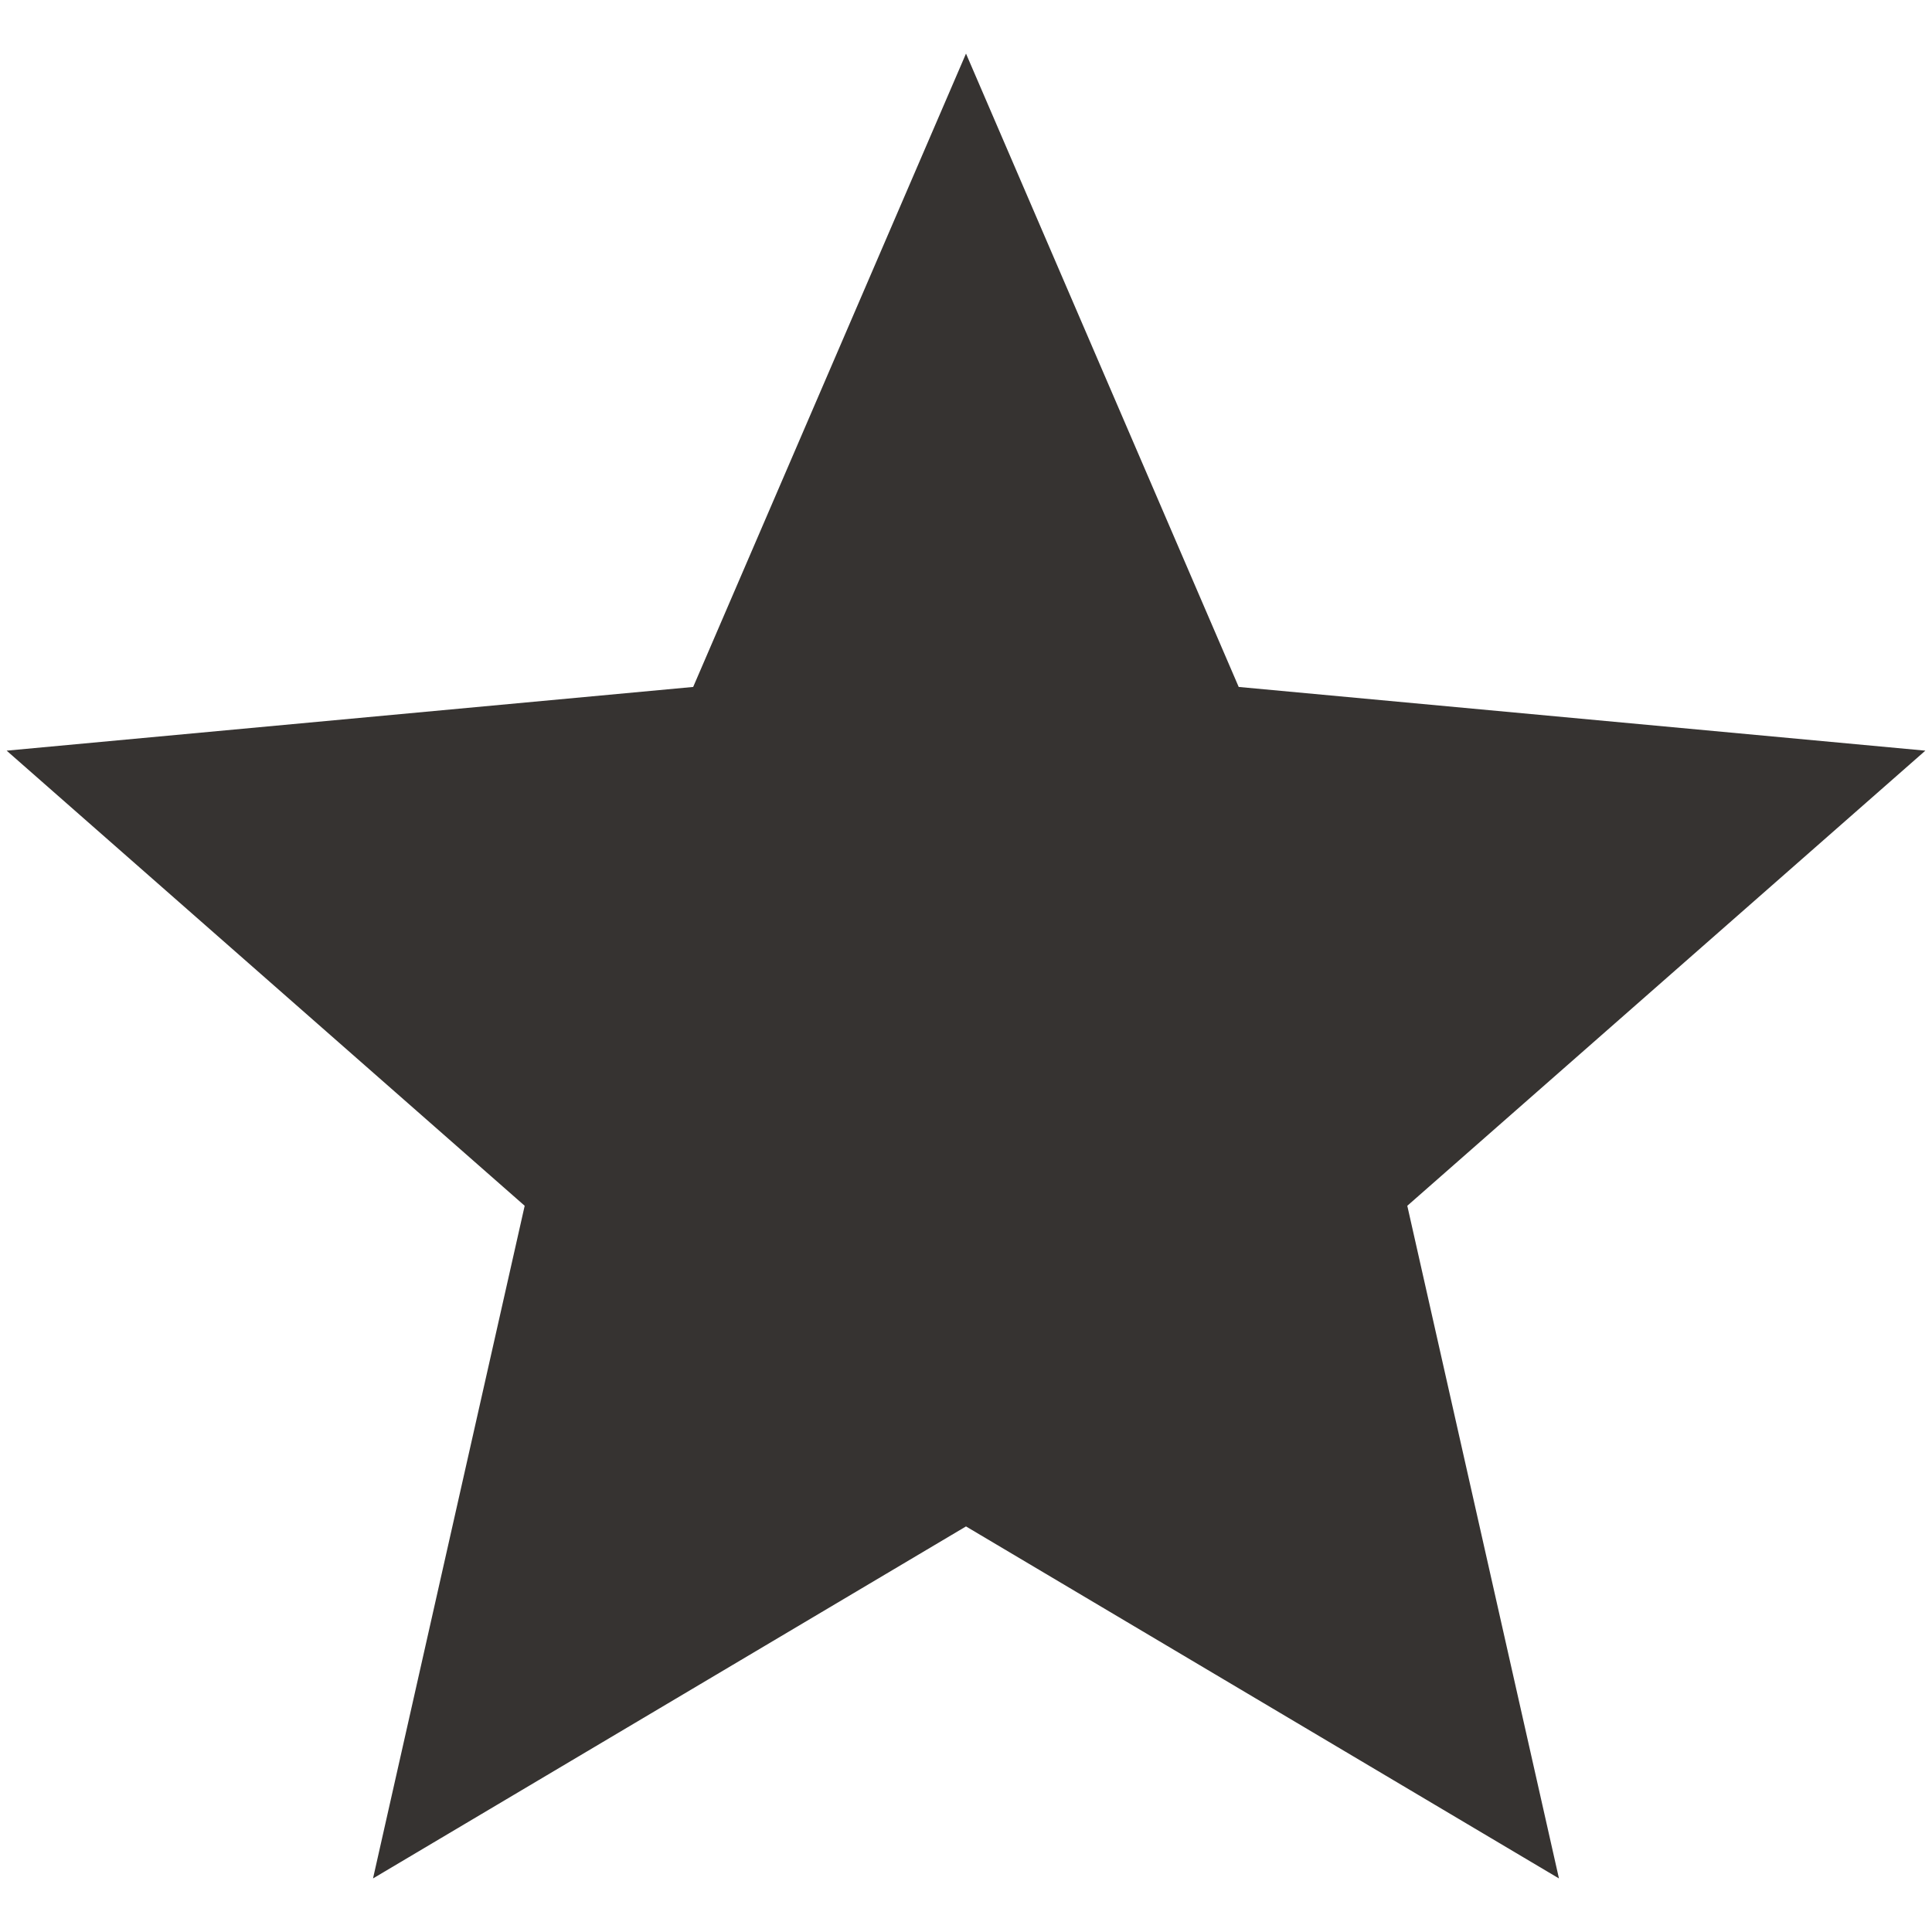 <?xml version="1.0" encoding="utf-8"?>
<!-- Generator: Adobe Illustrator 16.0.4, SVG Export Plug-In . SVG Version: 6.00 Build 0)  -->
<!DOCTYPE svg PUBLIC "-//W3C//DTD SVG 1.1//EN" "http://www.w3.org/Graphics/SVG/1.1/DTD/svg11.dtd">
<svg version="1.1" id="Your_Icon" xmlns="http://www.w3.org/2000/svg" xmlns:xlink="http://www.w3.org/1999/xlink" x="0px" y="0px"
	 width="80px" height="80px" viewBox="10 10 80 80" enable-background="new 10 10 80 80" xml:space="preserve">
<polygon fill="#363331" points="50,73.206 25.446,87.782 31.726,59.929 10.275,41.083 38.703,38.445 50,12.219 61.292,38.445 
	89.725,41.083 68.273,59.929 74.553,87.782 "/>
</svg>

